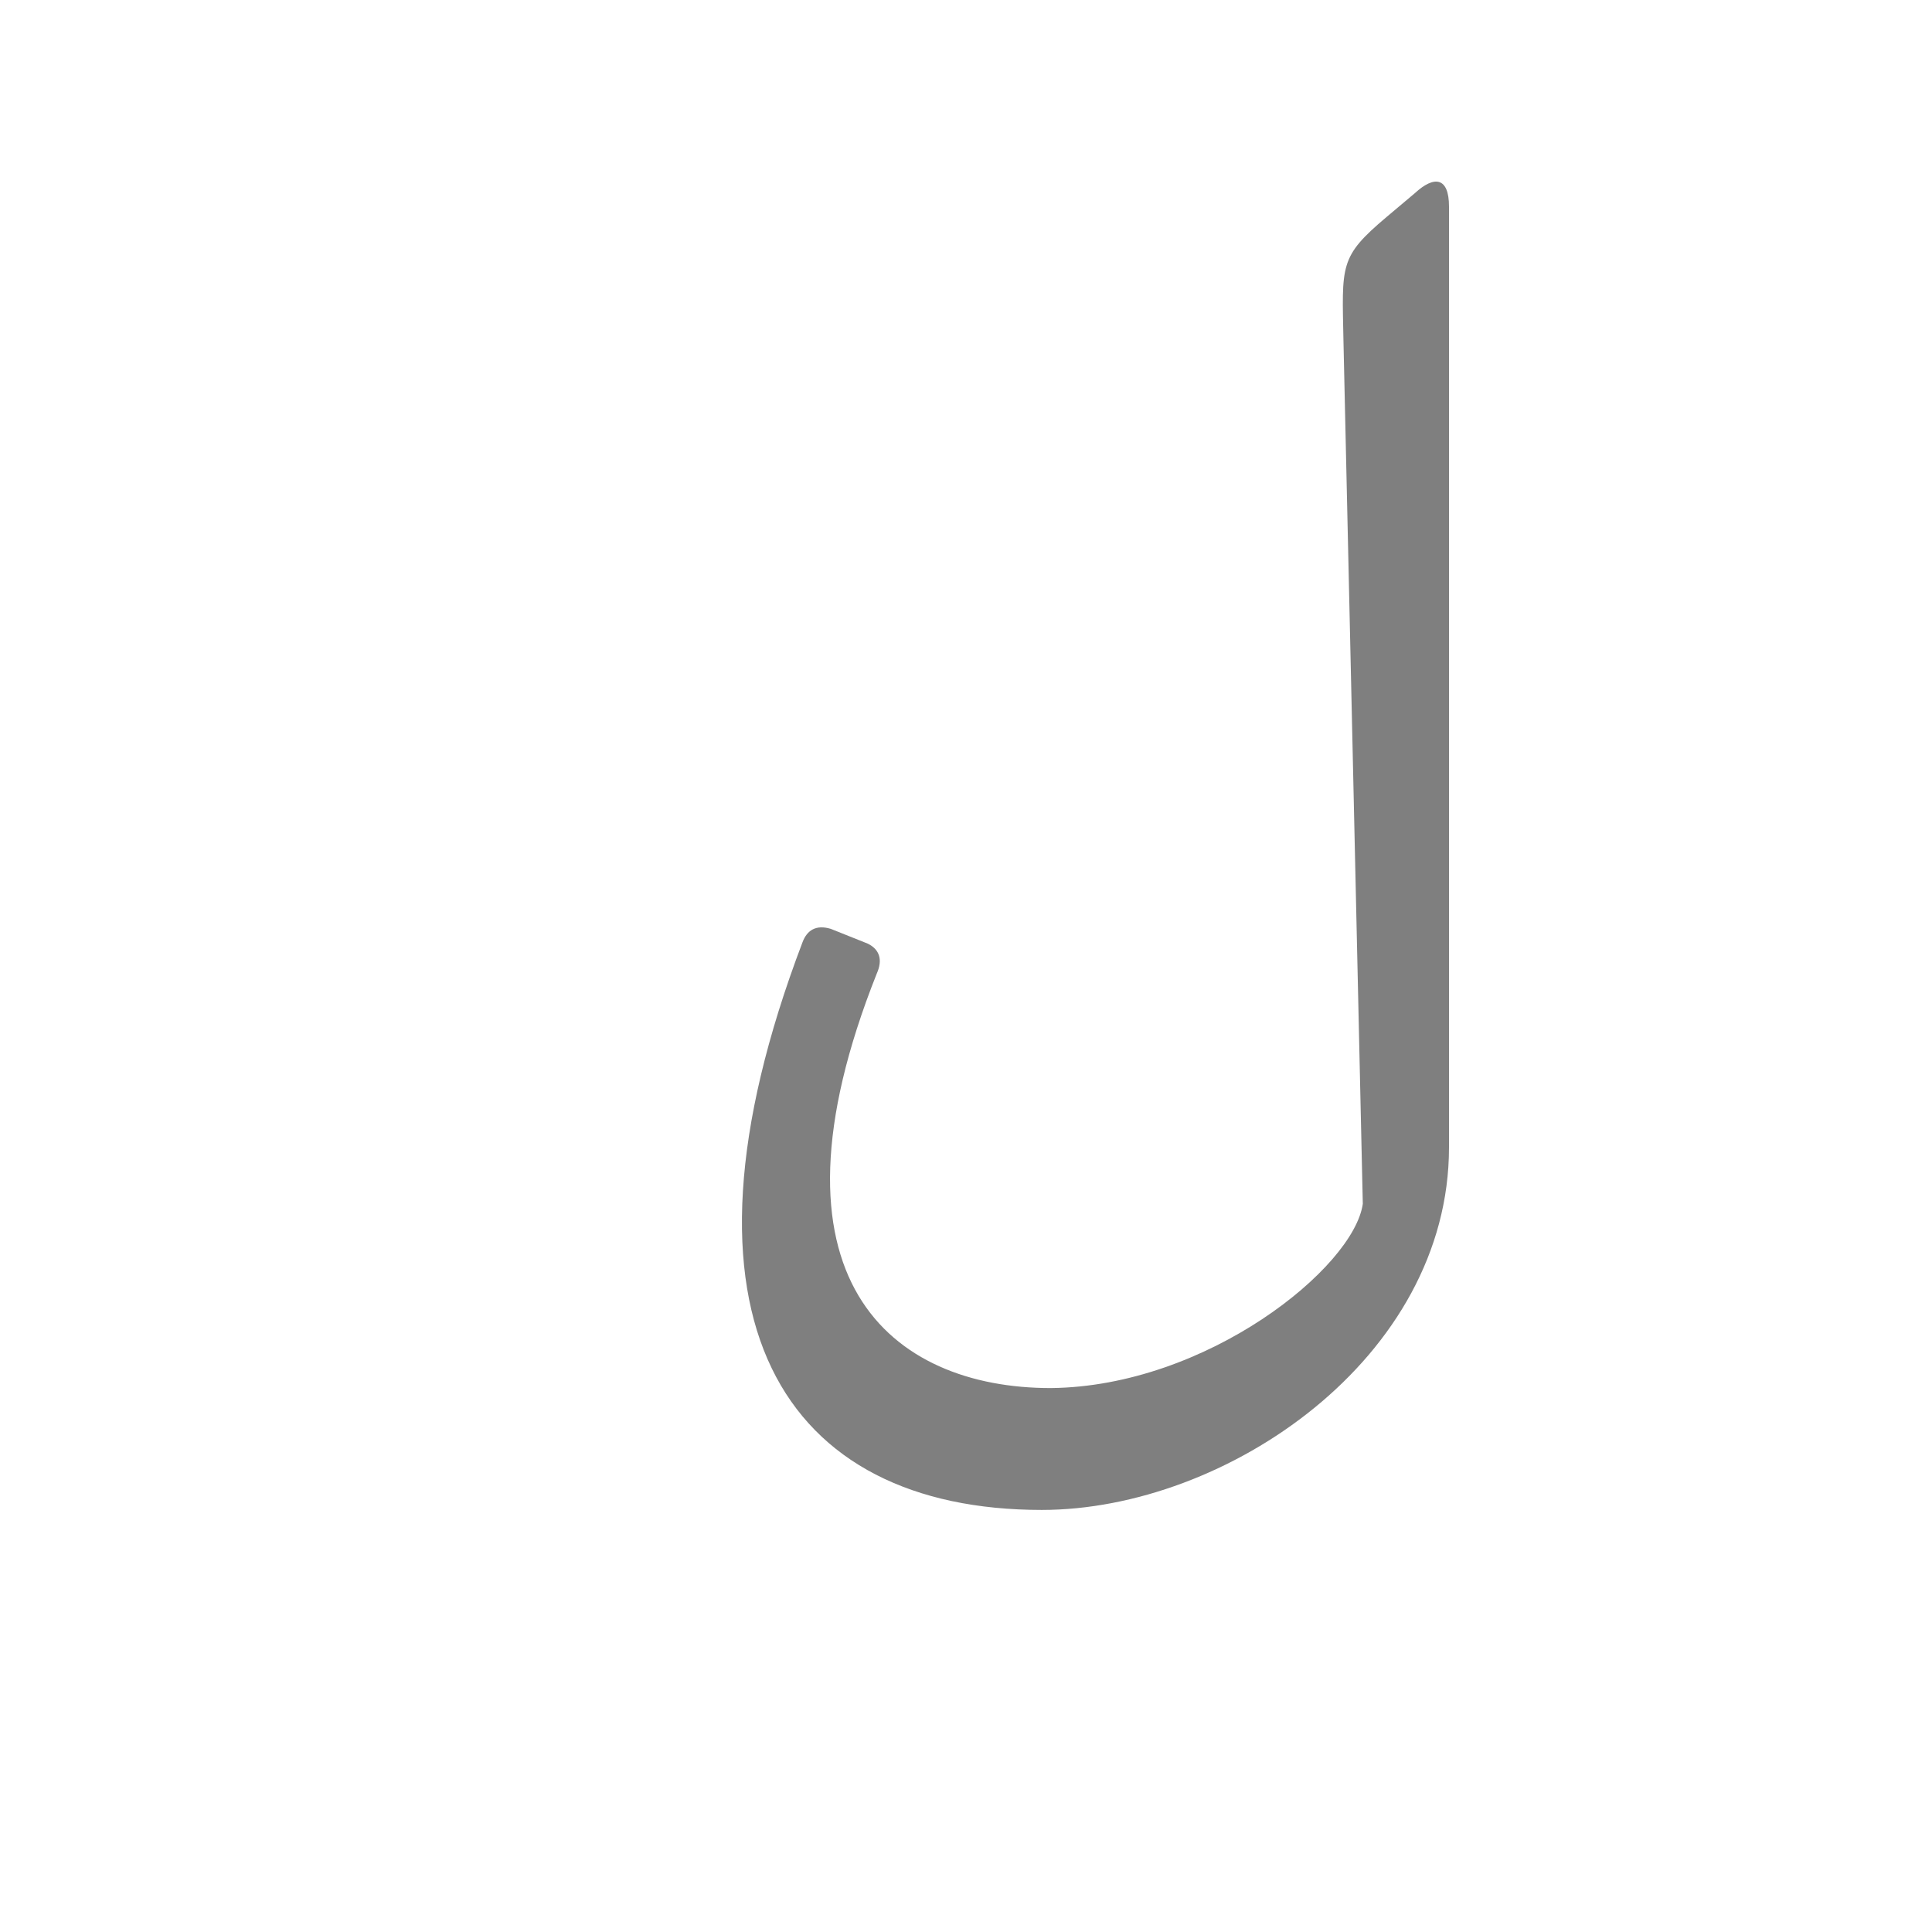 <?xml version="1.0" encoding="UTF-8"?>
<!DOCTYPE svg PUBLIC "-//W3C//DTD SVG 1.0//EN" "http://www.w3.org/TR/2001/REC-SVG-20010904/DTD/svg10.dtd">
<!-- Creator: CorelDRAW -->
<svg xmlns="http://www.w3.org/2000/svg" xml:space="preserve" width="1300px" height="1300px" version="1.0" style="shape-rendering:geometricPrecision; text-rendering:geometricPrecision; image-rendering:optimizeQuality; fill-rule:evenodd; clip-rule:evenodd"
viewBox="0 0 1300 1056"
 xmlns:xlink="http://www.w3.org/1999/xlink">
 <defs>
  <style type="text/css">
   <![CDATA[
    .fil0 {fill:black;fill-opacity:0.502}
   ]]>
  </style>
 </defs>
 <g id="_100:master">
  <path class="fil0" d="M917 688l-13 -580c-1,-52 -3,-57 29,-84l19 -16c13,-12 23,-11 23,9l0 633c0,142 -150,244 -274,244 -173,0 -258,-127 -161,-382 3,-8 9,-12 19,-9l25 10c8,4 10,11 6,20 -82,206 10,279 117,279 105,-1 204,-81 210,-124l0 0z"/>
 </g>
</svg>
